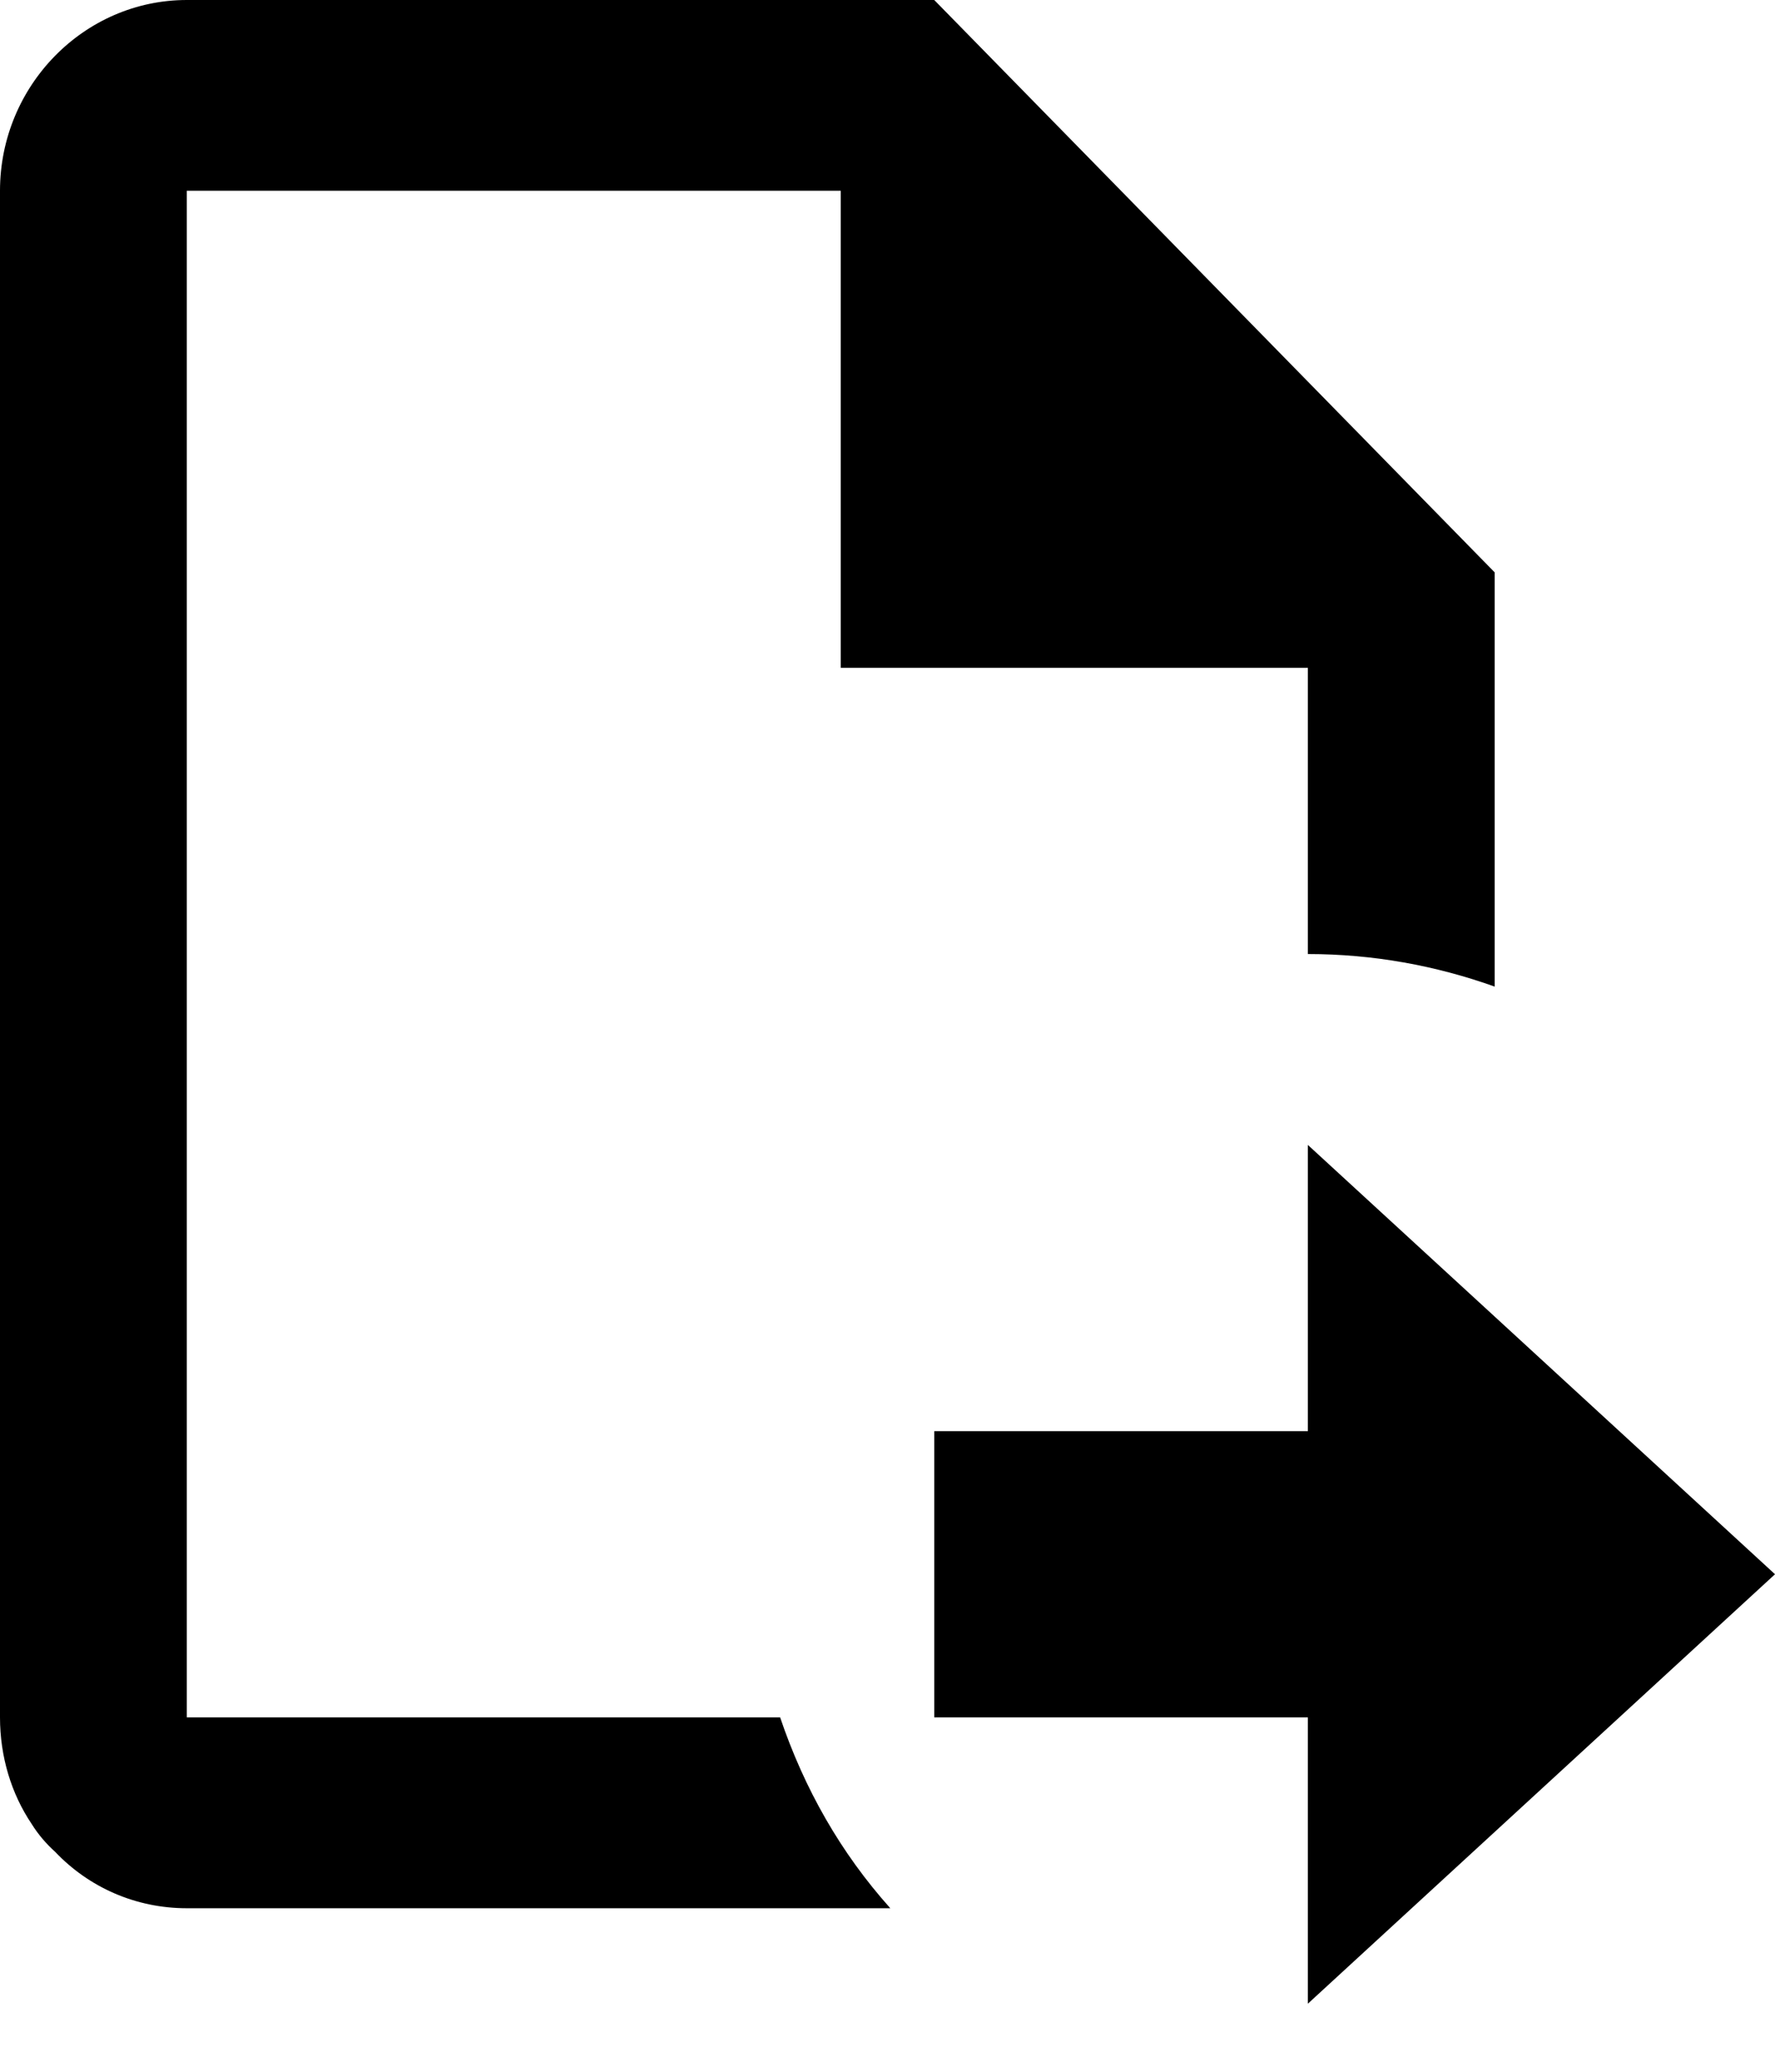 <svg width="12" height="14" viewBox="0 0 12 14" fill="none" xmlns="http://www.w3.org/2000/svg">
<path d="M6.316 0H1.263C0.568 0 0 0.58 0 1.289V11.605C0 11.87 0.076 12.121 0.215 12.327C0.259 12.398 0.316 12.463 0.373 12.514C0.6 12.753 0.916 12.895 1.263 12.895H6.019C5.684 12.521 5.438 12.089 5.274 11.605H1.263V1.289H5.684V4.513H8.842V6.447C9.284 6.447 9.707 6.525 10.105 6.667V3.868L6.316 0ZM8.842 13.54L12 10.638L10.105 8.897L8.842 7.737V9.671H6.316V11.605H8.842V13.54Z" fill="currentColor"/>
</svg>
